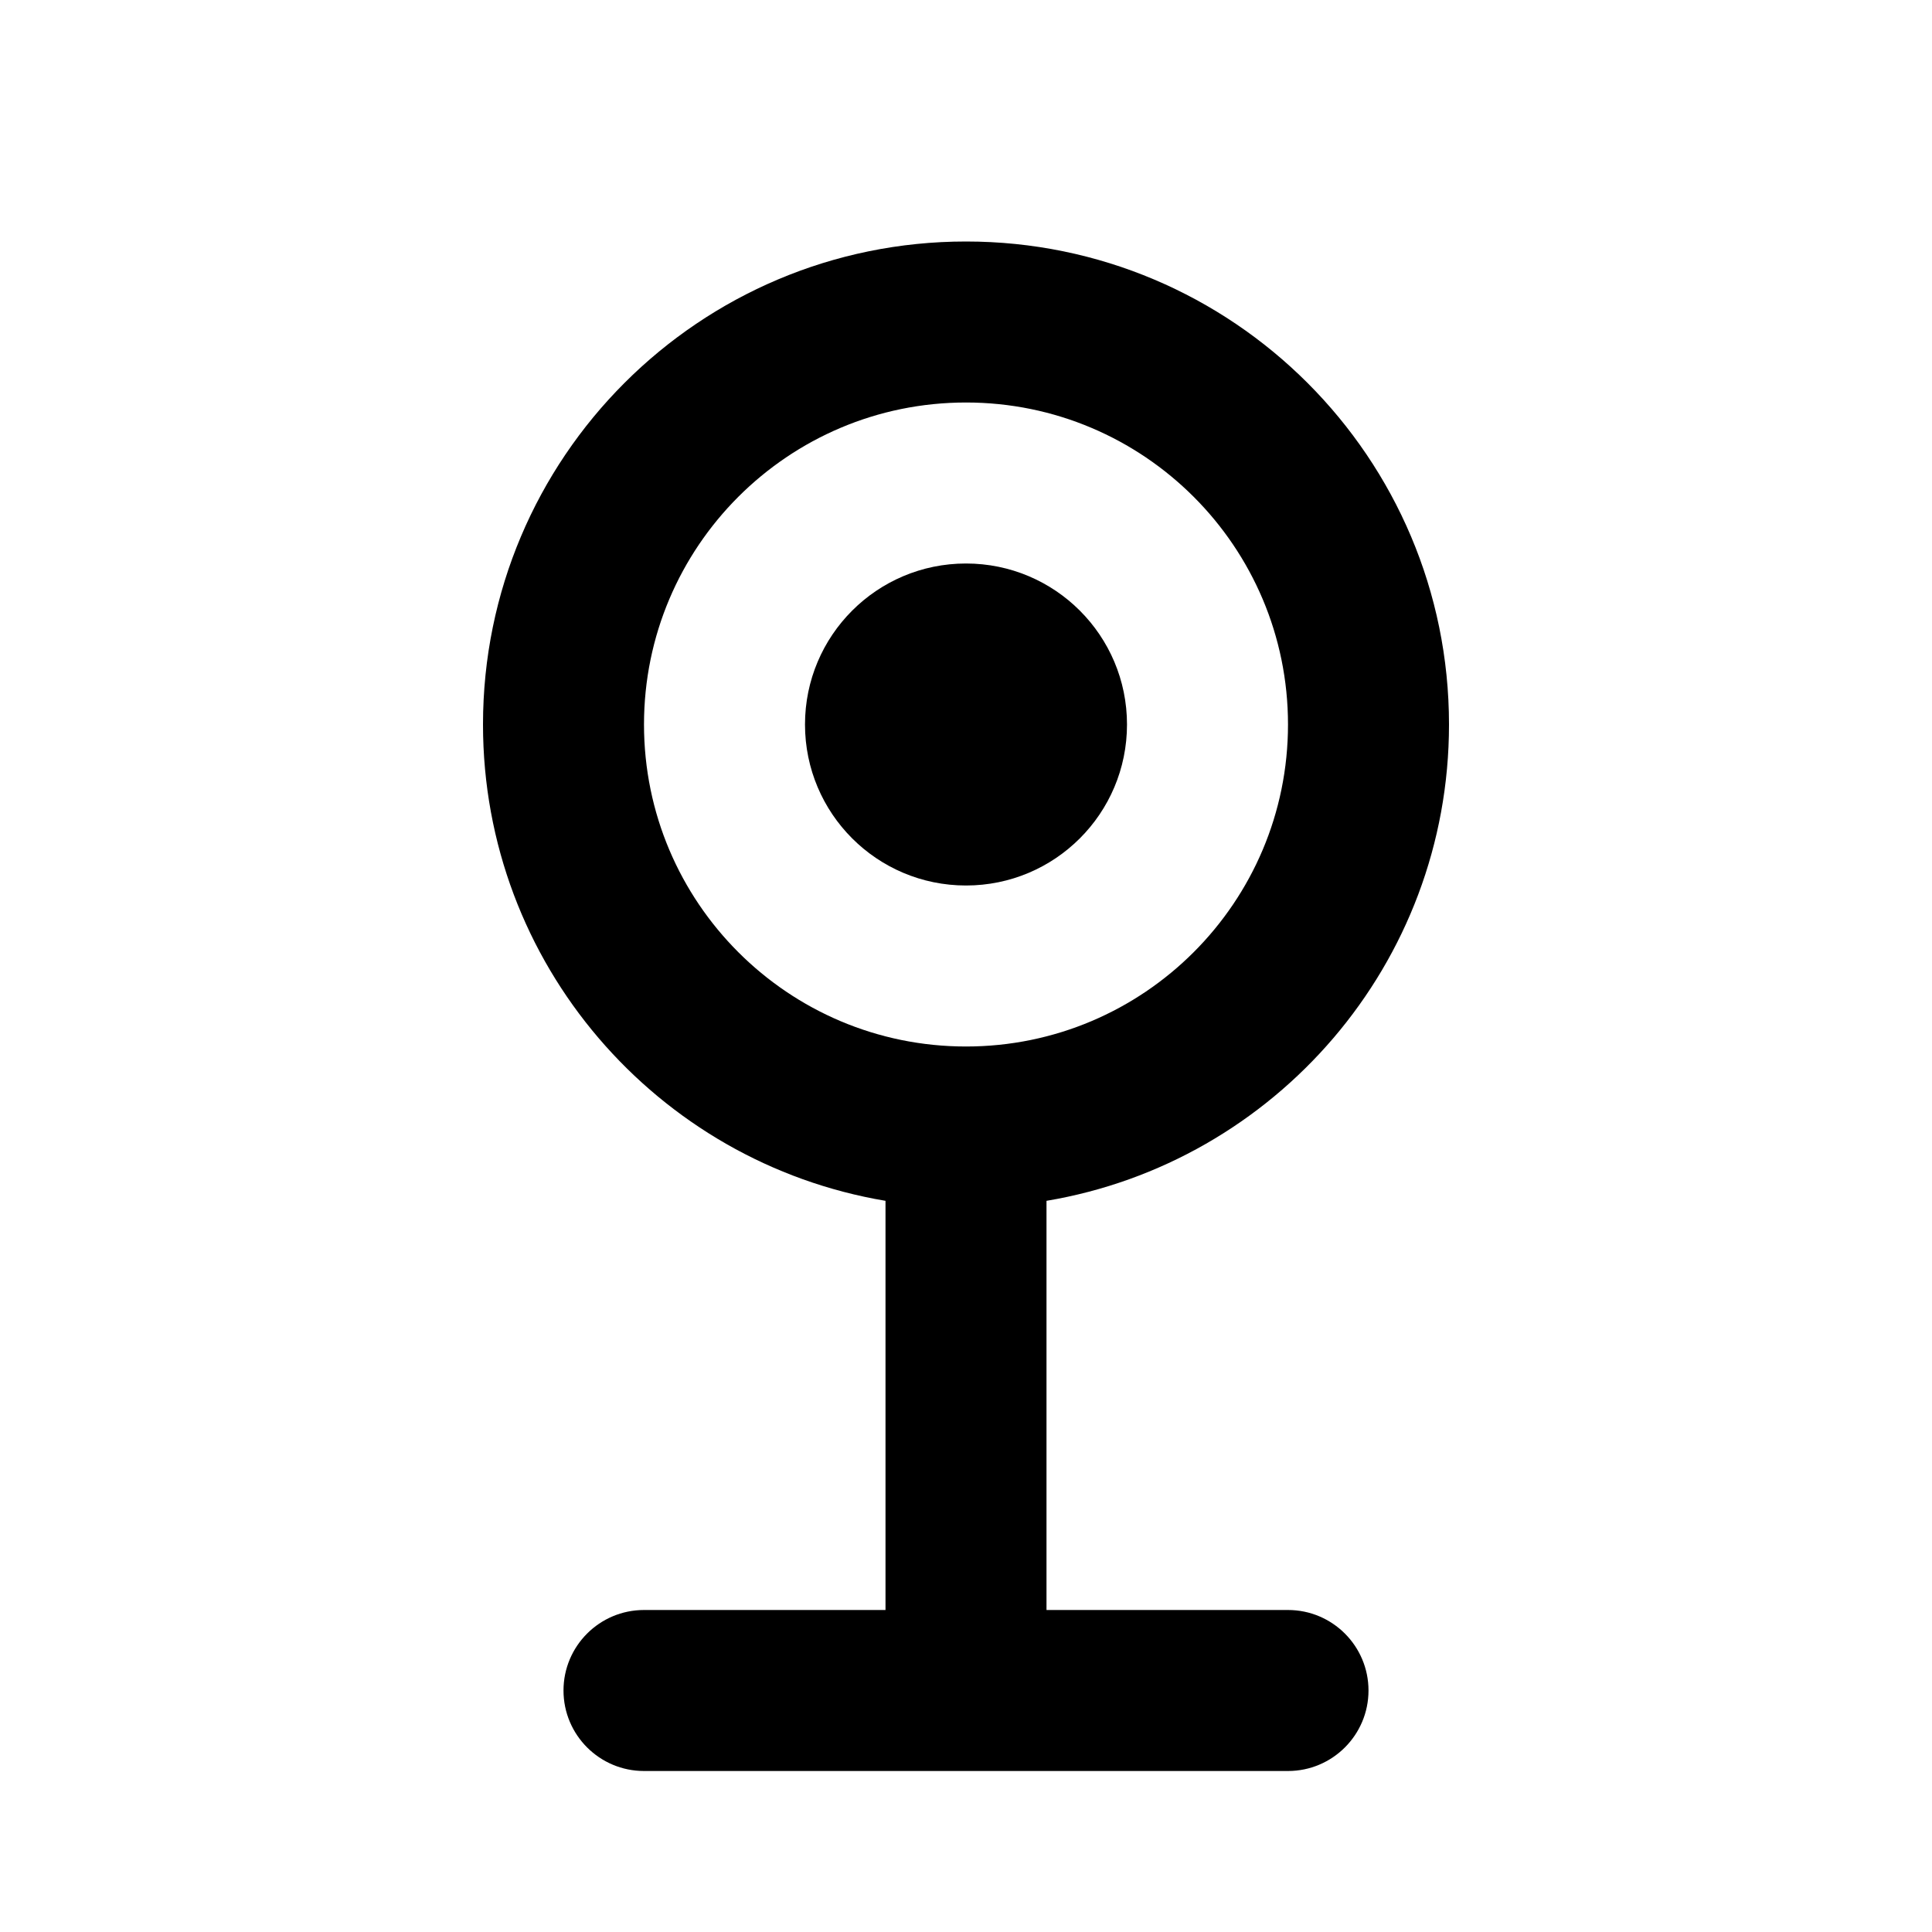 <svg   viewBox="0 0 24 24" fill="none" xmlns="http://www.w3.org/2000/svg">
<path d="M12 11C13.105 11 14 10.105 14 9C14 7.895 13.105 7 12 7C10.895 7 10 7.895 10 9C10 10.105 10.895 11 12 11Z" fill="black"/>
<path fill-rule="evenodd" clip-rule="evenodd" d="M18 9C18 11.973 15.838 14.441 13 14.917V20H16C16.552 20 17 20.448 17 21C17 21.552 16.552 22 16 22H8C7.448 22 7 21.552 7 21C7 20.448 7.448 20 8 20H11V14.917C8.162 14.441 6 11.973 6 9C6 5.686 8.686 3 12 3C15.314 3 18 5.686 18 9ZM12 13C14.209 13 16 11.209 16 9C16 6.791 14.209 5 12 5C9.791 5 8 6.791 8 9C8 11.209 9.791 13 12 13Z" fill="black"/>
</svg>
